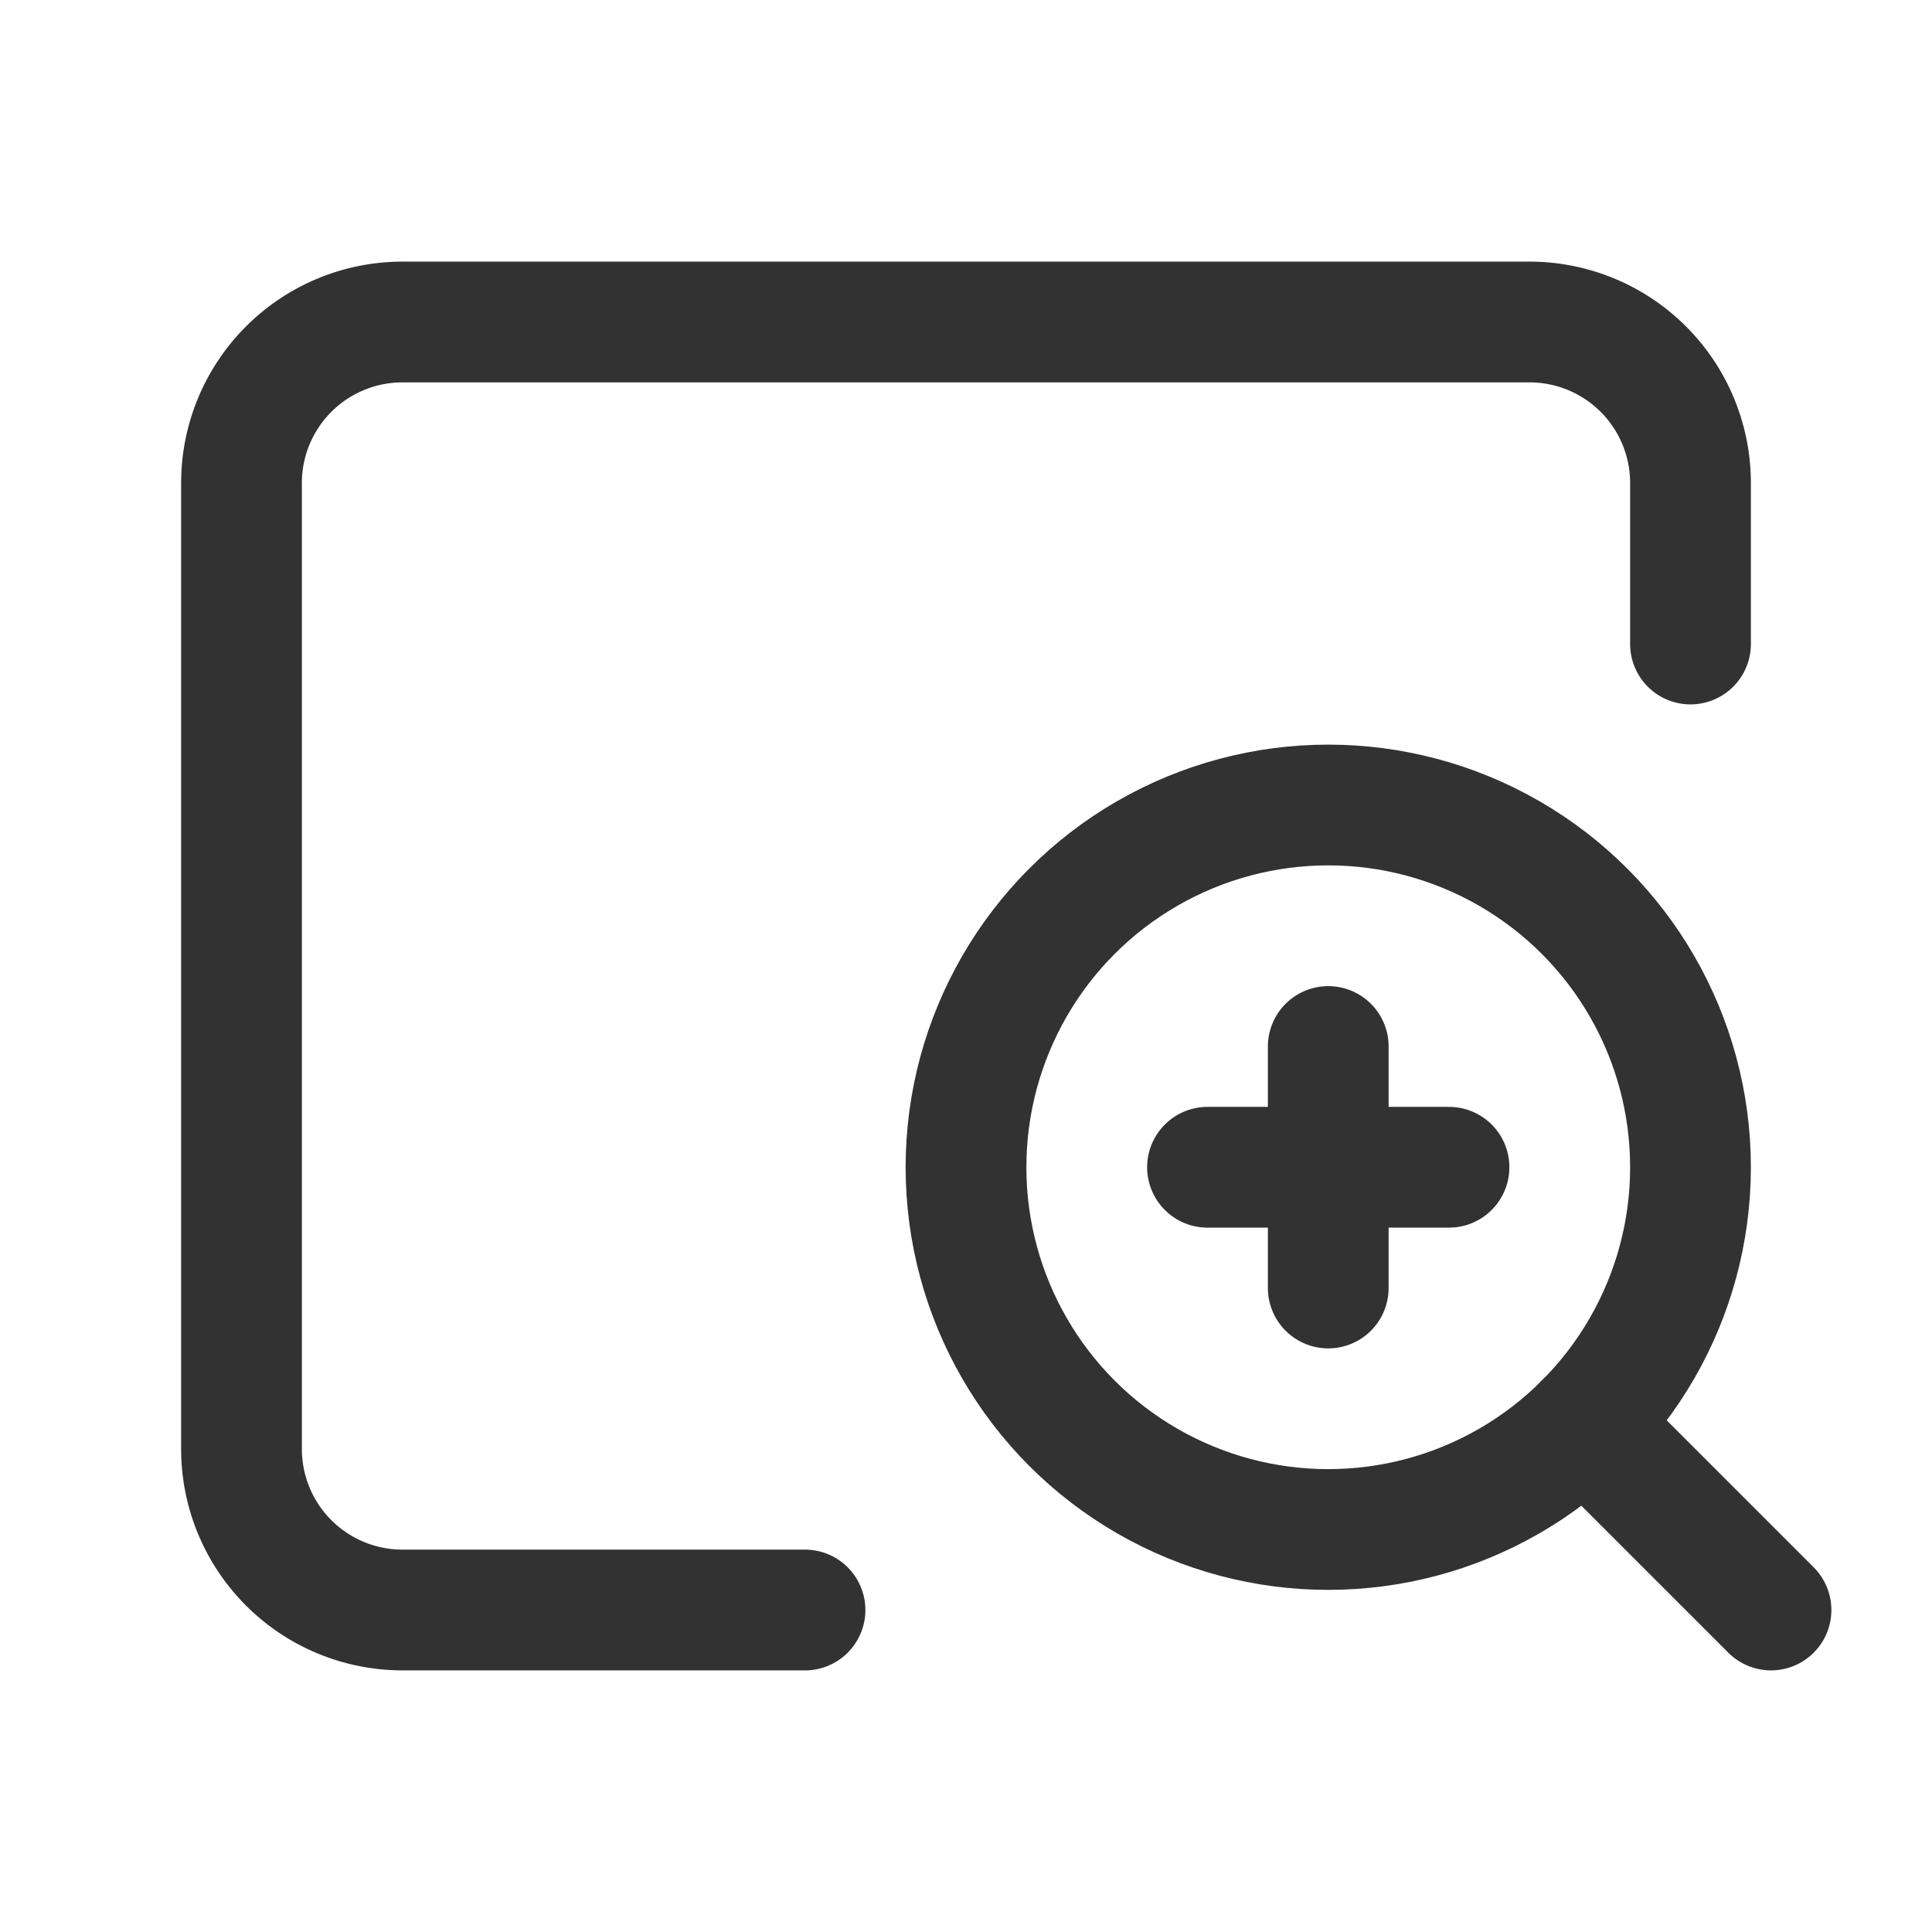 <svg id="Layer_3" data-name="Layer 3" xmlns="http://www.w3.org/2000/svg" viewBox="0 0 24 24"><title>Artboard 206</title><path d="M10,20H5a2,2,0,0,1-2-2V6A2,2,0,0,1,5,4H19a2,2,0,0,1,2,2V8" fill="none" stroke="#323232" stroke-linecap="round" stroke-linejoin="round" stroke-width="1.5"/><circle cx="16.5" cy="14.5" r="4.5" fill="none" stroke="#323232" stroke-linecap="round" stroke-linejoin="round" stroke-width="1.5"/><line x1="16.5" y1="16" x2="16.5" y2="13" fill="none" stroke="#323232" stroke-linecap="round" stroke-linejoin="round" stroke-width="1.5"/><line x1="18" y1="14.5" x2="15" y2="14.5" fill="none" stroke="#323232" stroke-linecap="round" stroke-linejoin="round" stroke-width="1.5"/><line x1="22" y1="20" x2="19.681" y2="17.681" fill="none" stroke="#323232" stroke-linecap="round" stroke-linejoin="round" stroke-width="1.5"/><rect width="24" height="24" fill="none"/></svg>